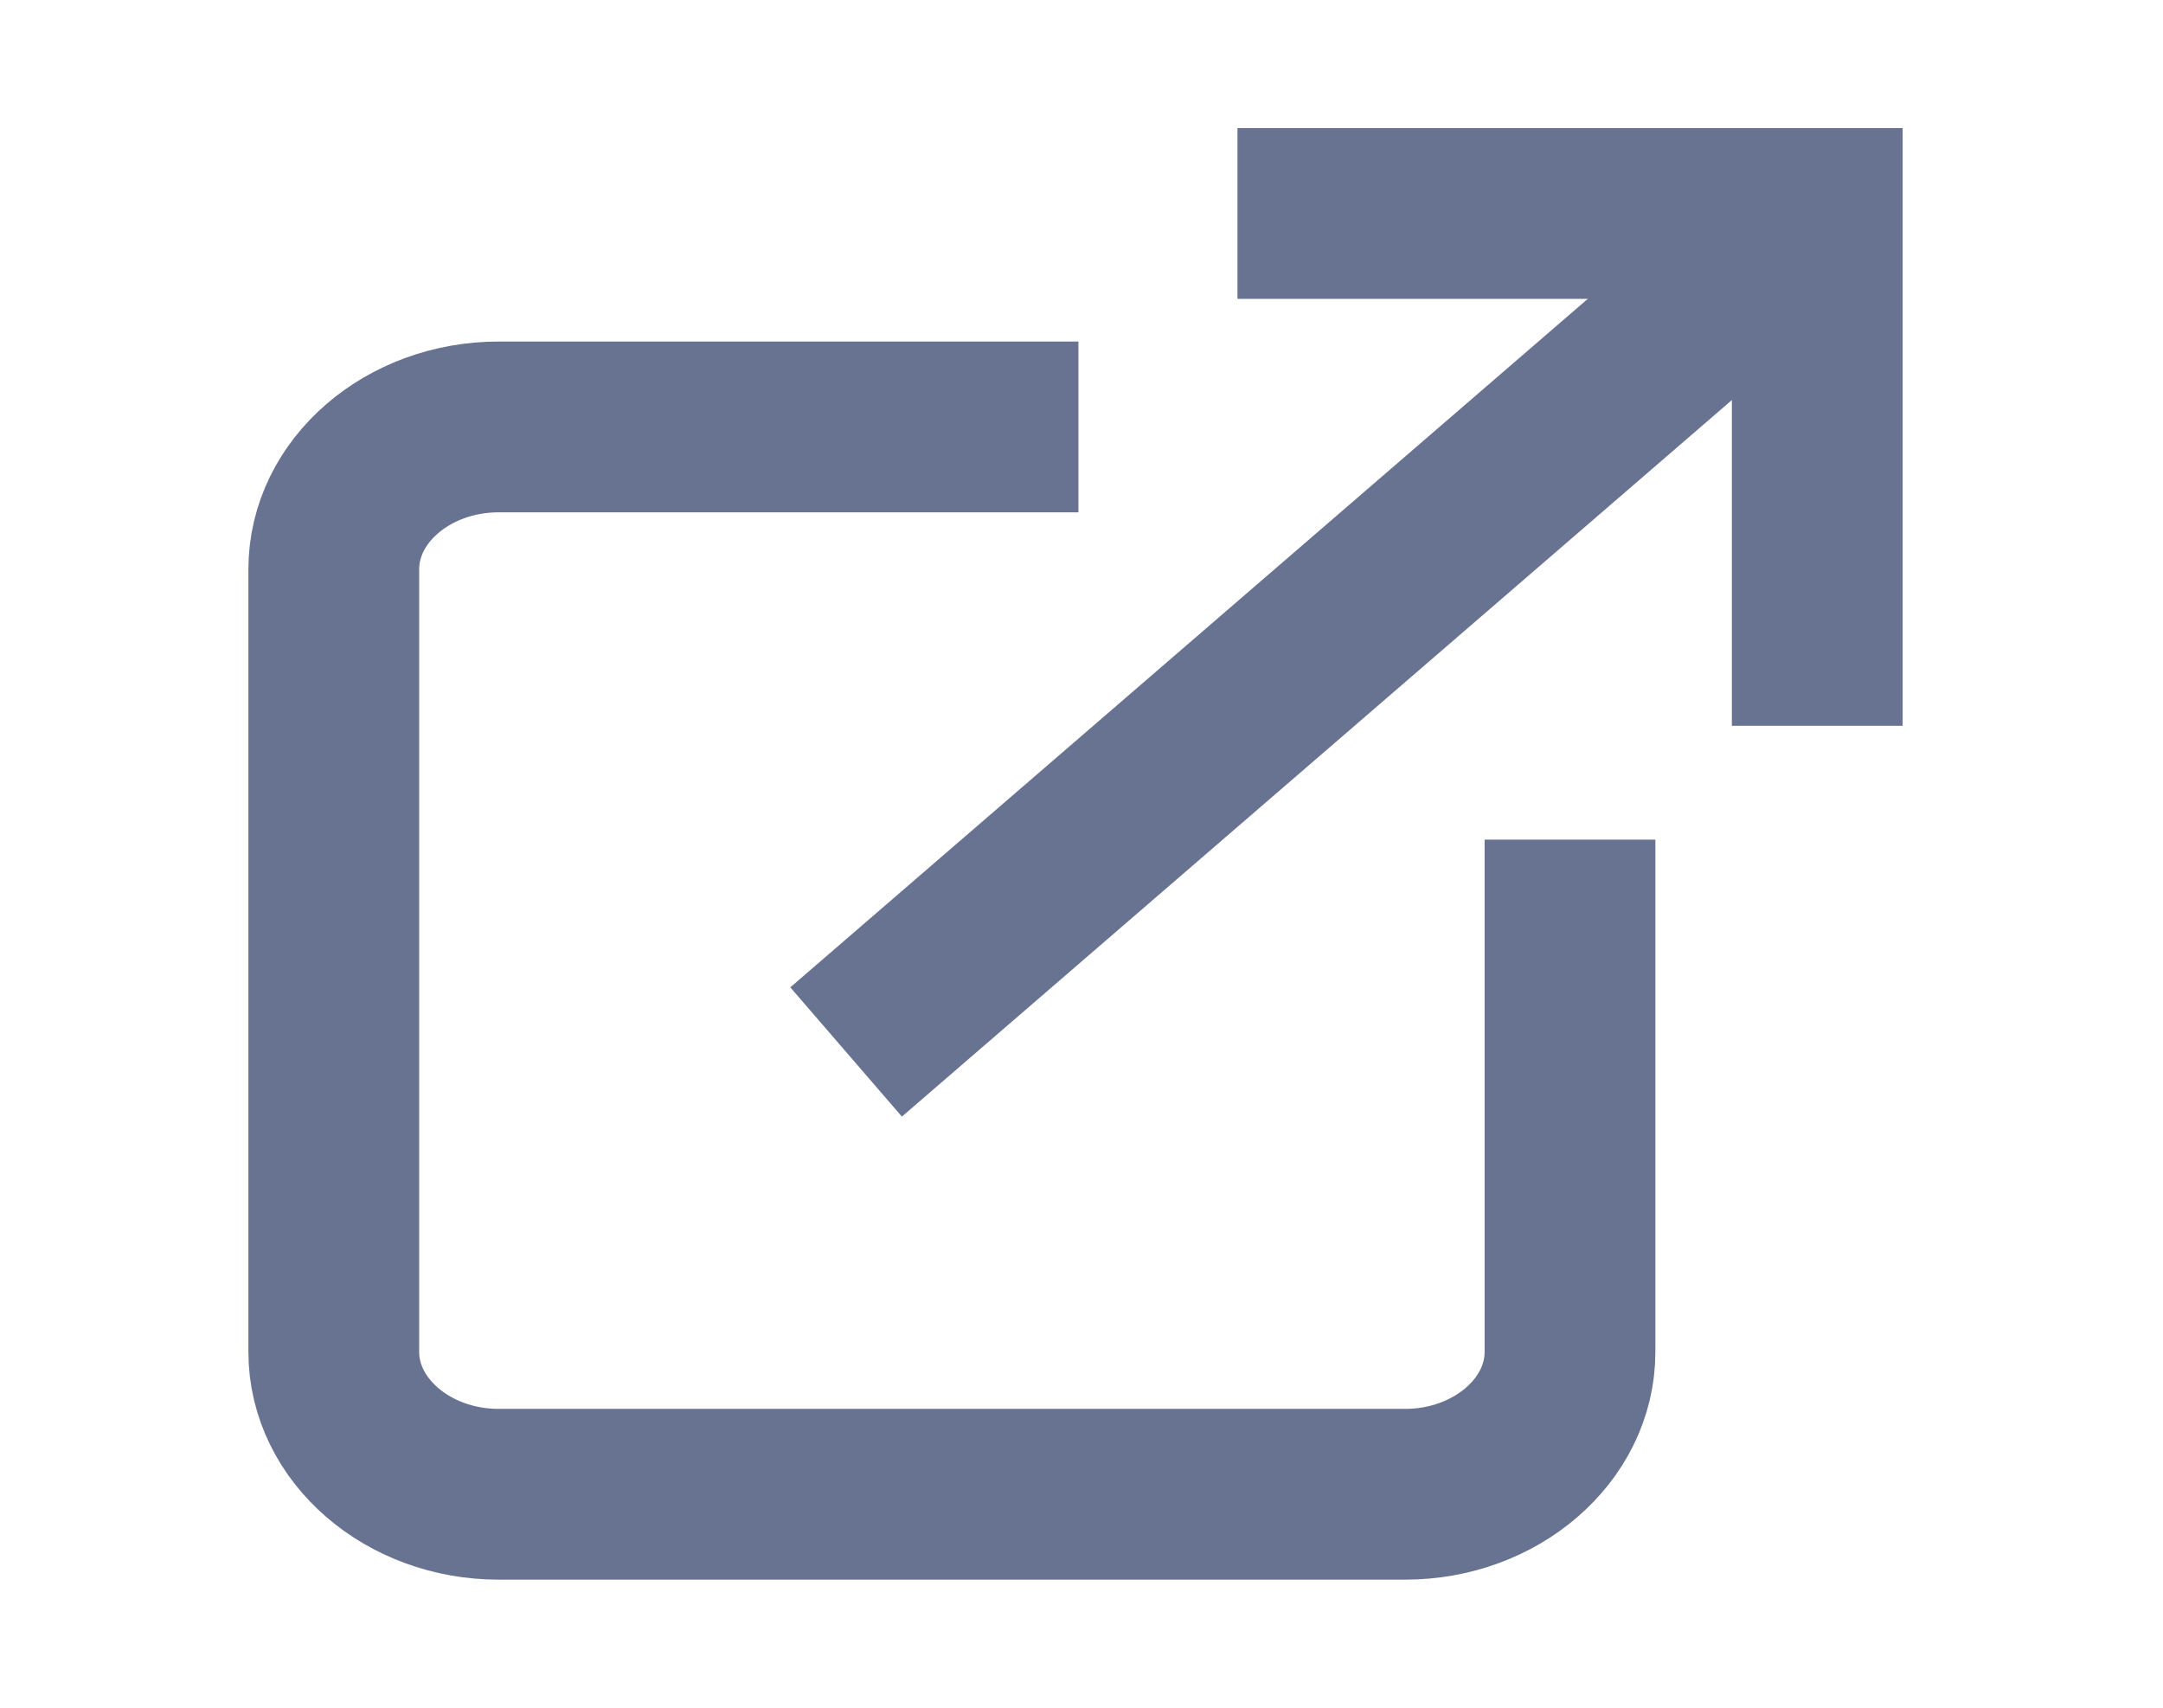 <svg width="19" height="15" viewBox="0 0 19 15" fill="none" xmlns="http://www.w3.org/2000/svg">
<path d="M13.791 8.125V11.875C13.791 12.562 13.14 13.125 12.343 13.125H4.38C3.583 13.125 2.932 12.562 2.932 11.875V5C2.932 4.312 3.583 3.75 4.38 3.75H8.723" stroke="#687391" stroke-width="1.5" stroke-linecap="square"/>
<path d="M11.62 1.875H15.963V5.625" stroke="#687391" stroke-width="1.5" stroke-linecap="square"/>
<path d="M8 8.75L15.022 2.688" stroke="#687391" stroke-width="1.5" stroke-linecap="square"/>
</svg>
